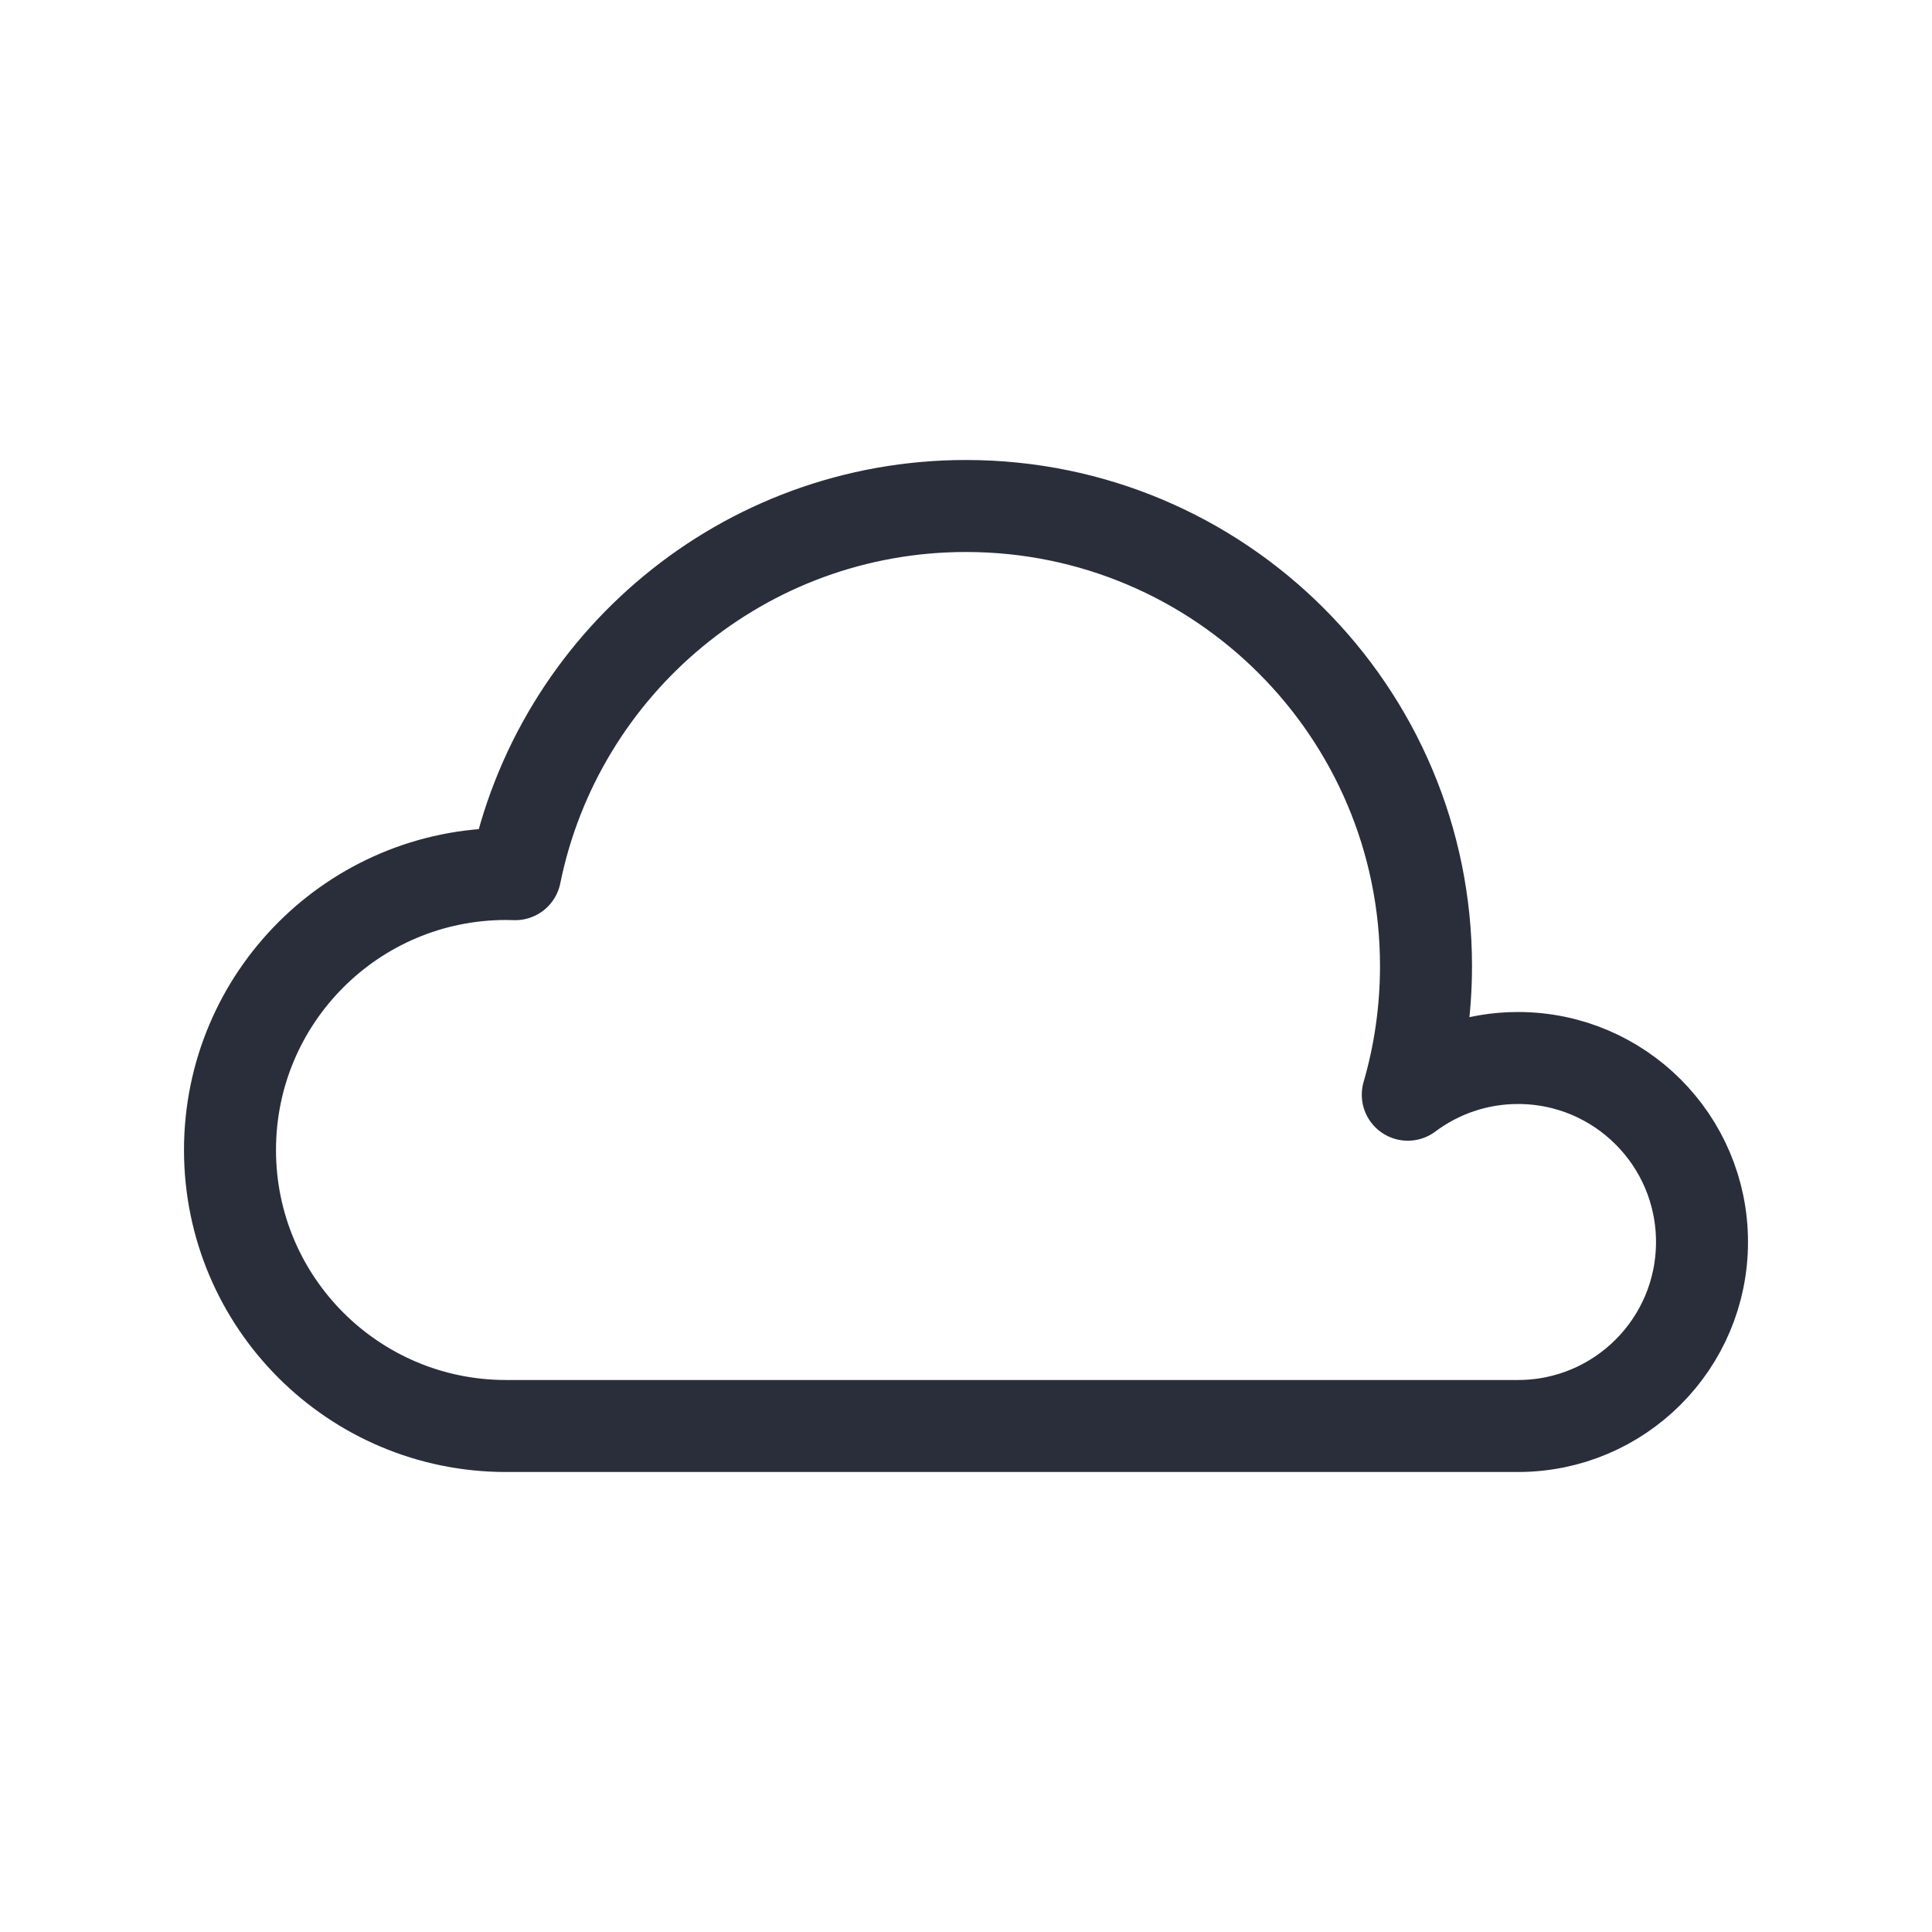 <svg height="21" viewBox="0 0 21 21" width="21" xmlns="http://www.w3.org/2000/svg"><path d="m8.5.5c2.761 0 5 2.239 5 5 0 .485-.069.955-.198 1.399.334-.25.749-.399 1.198-.399 1.105 0 2 .895 2 2s-.895 2-2 2c-1.104 0-10.162 0-11 0-1.657 0-3-1.343-3-3s1.343-3 3-3c.033 0 .067.001.1.002.463-2.283 2.481-4.002 4.9-4.002z" fill="none" stroke="#2a2e3b" stroke-linecap="round" stroke-linejoin="round" transform="translate(2 5)"/></svg>